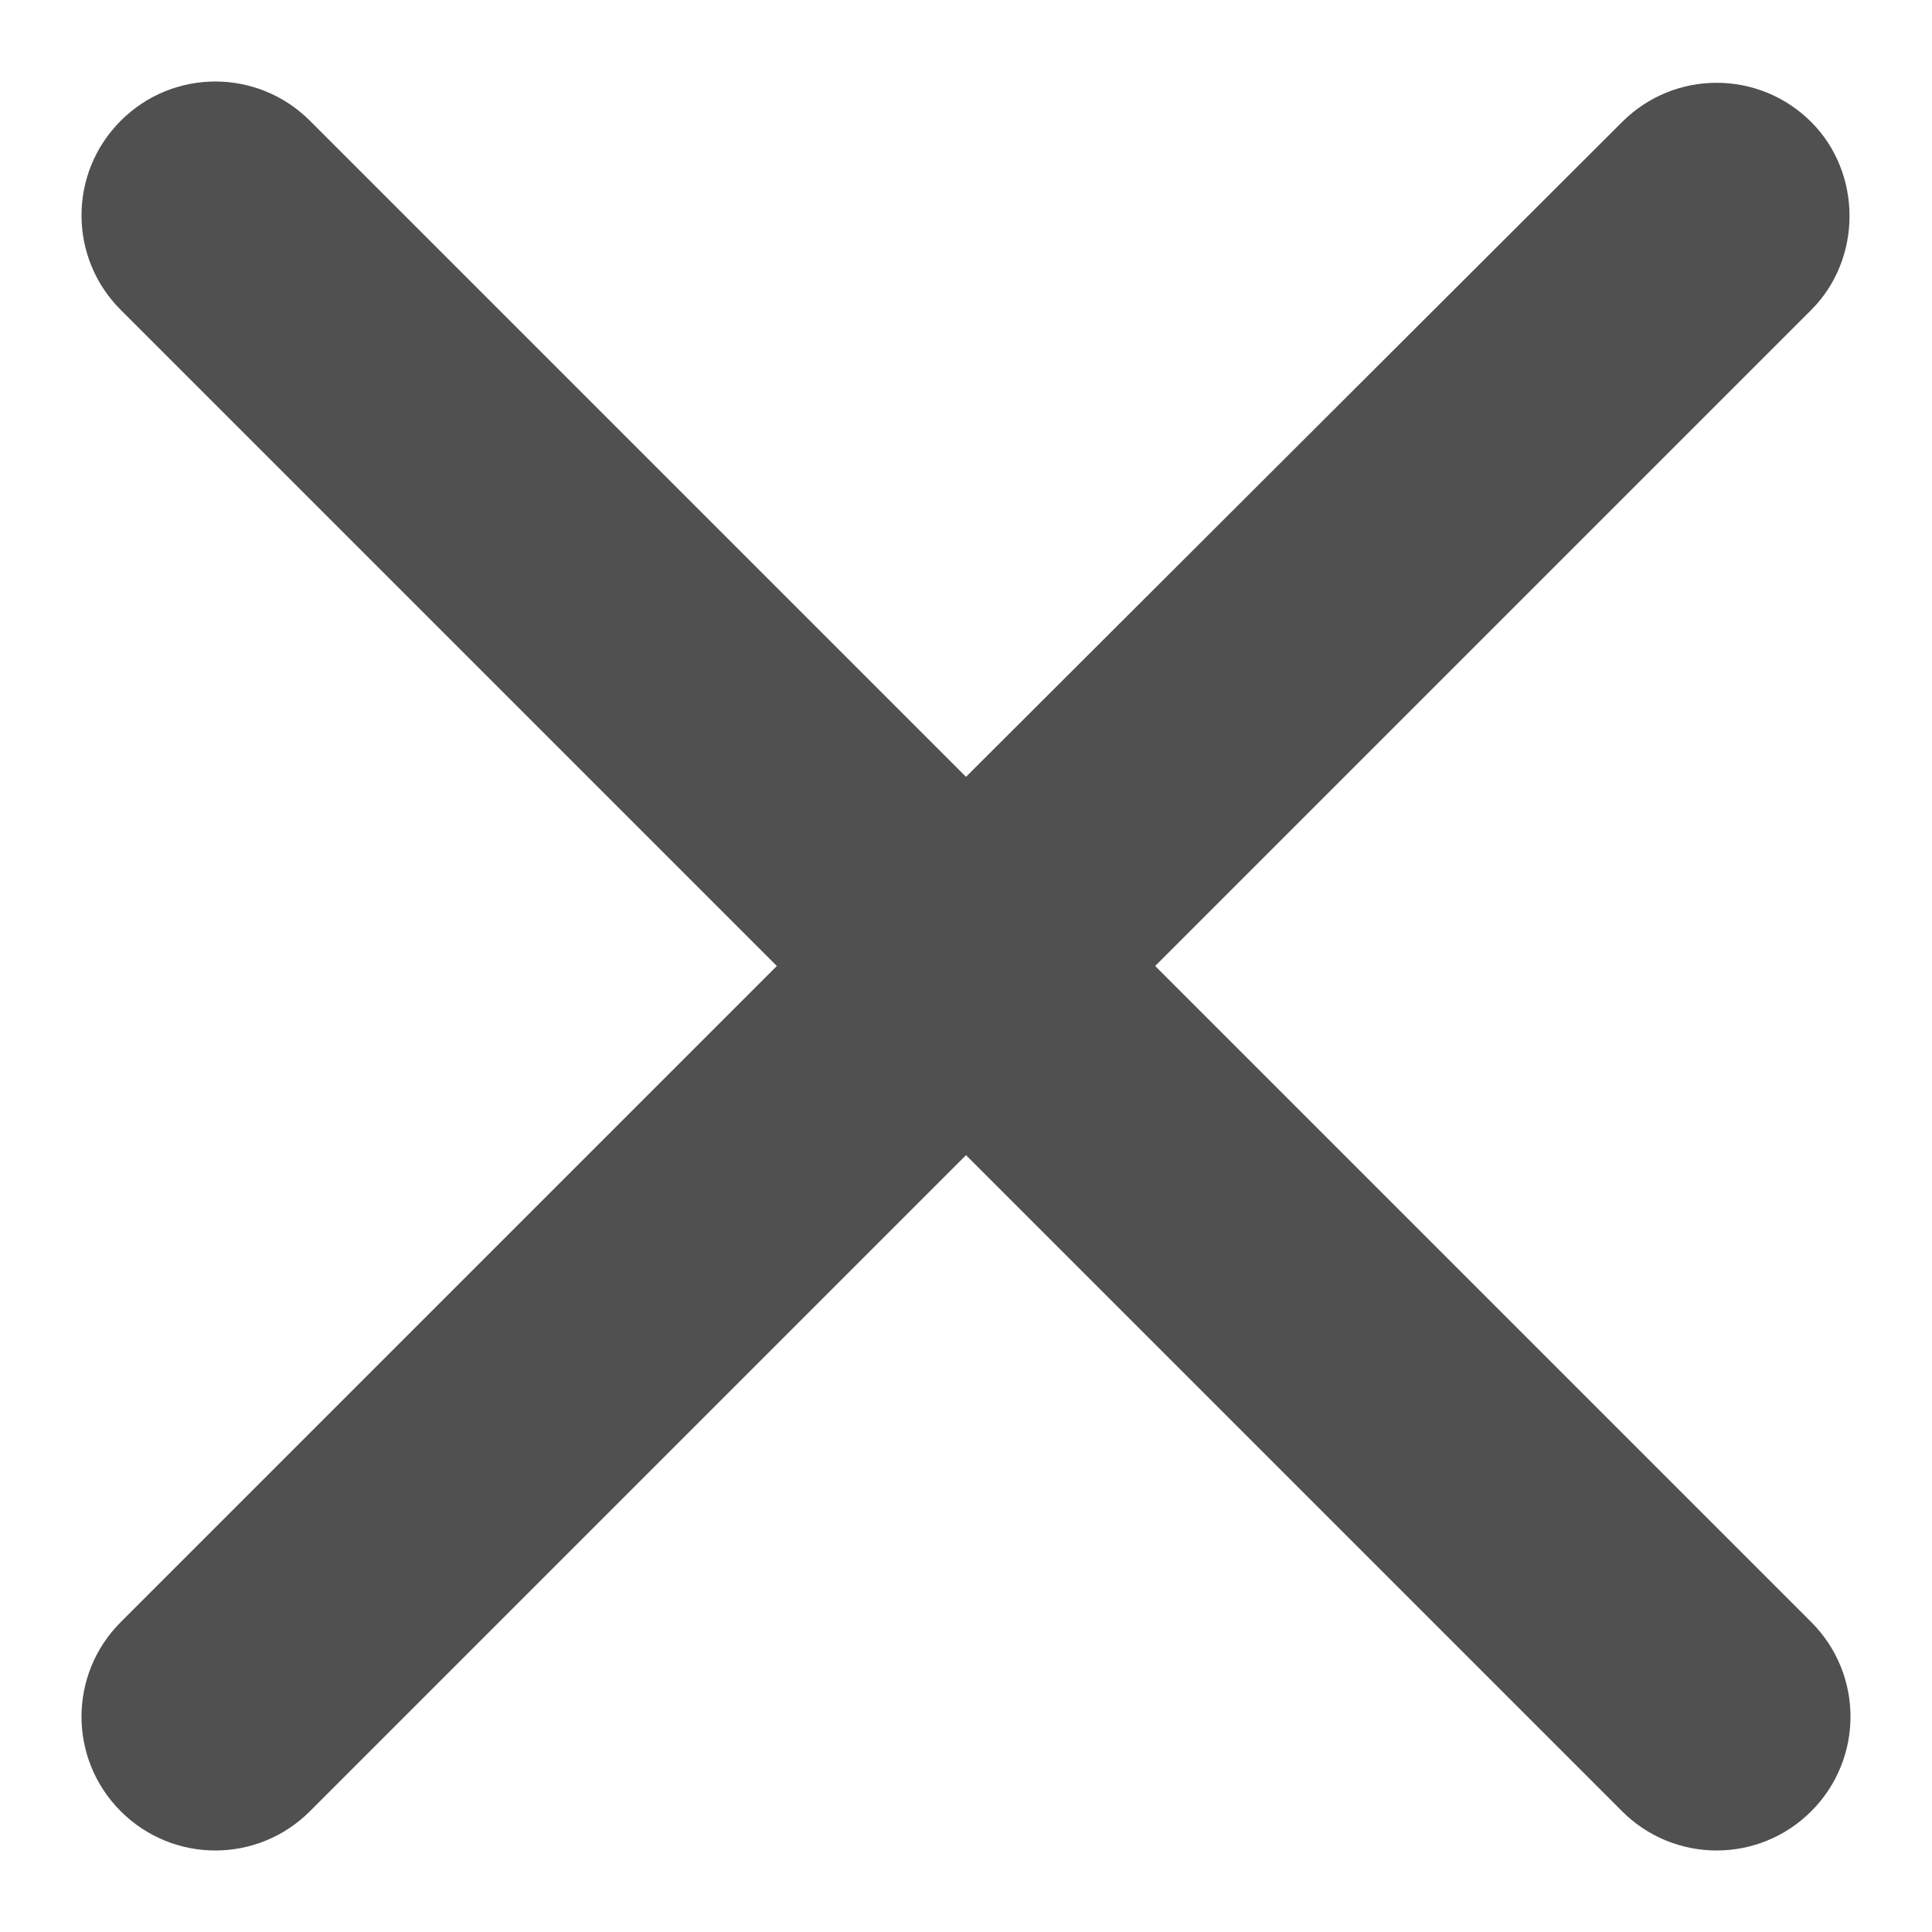 <svg width="12" height="12" viewBox="0 0 12 12" fill="none" xmlns="http://www.w3.org/2000/svg">
<path d="M11.25 0.758C10.925 0.433 10.4 0.433 10.075 0.758L6 4.825L1.925 0.75C1.6 0.425 1.075 0.425 0.75 0.75C0.425 1.075 0.425 1.6 0.75 1.925L4.825 6L0.75 10.075C0.425 10.4 0.425 10.925 0.75 11.25C1.075 11.575 1.6 11.575 1.925 11.25L6 7.175L10.075 11.25C10.4 11.575 10.925 11.575 11.25 11.25C11.575 10.925 11.575 10.4 11.25 10.075L7.175 6L11.25 1.925C11.567 1.608 11.567 1.075 11.25 0.758Z" fill="#505050"/>
</svg>
